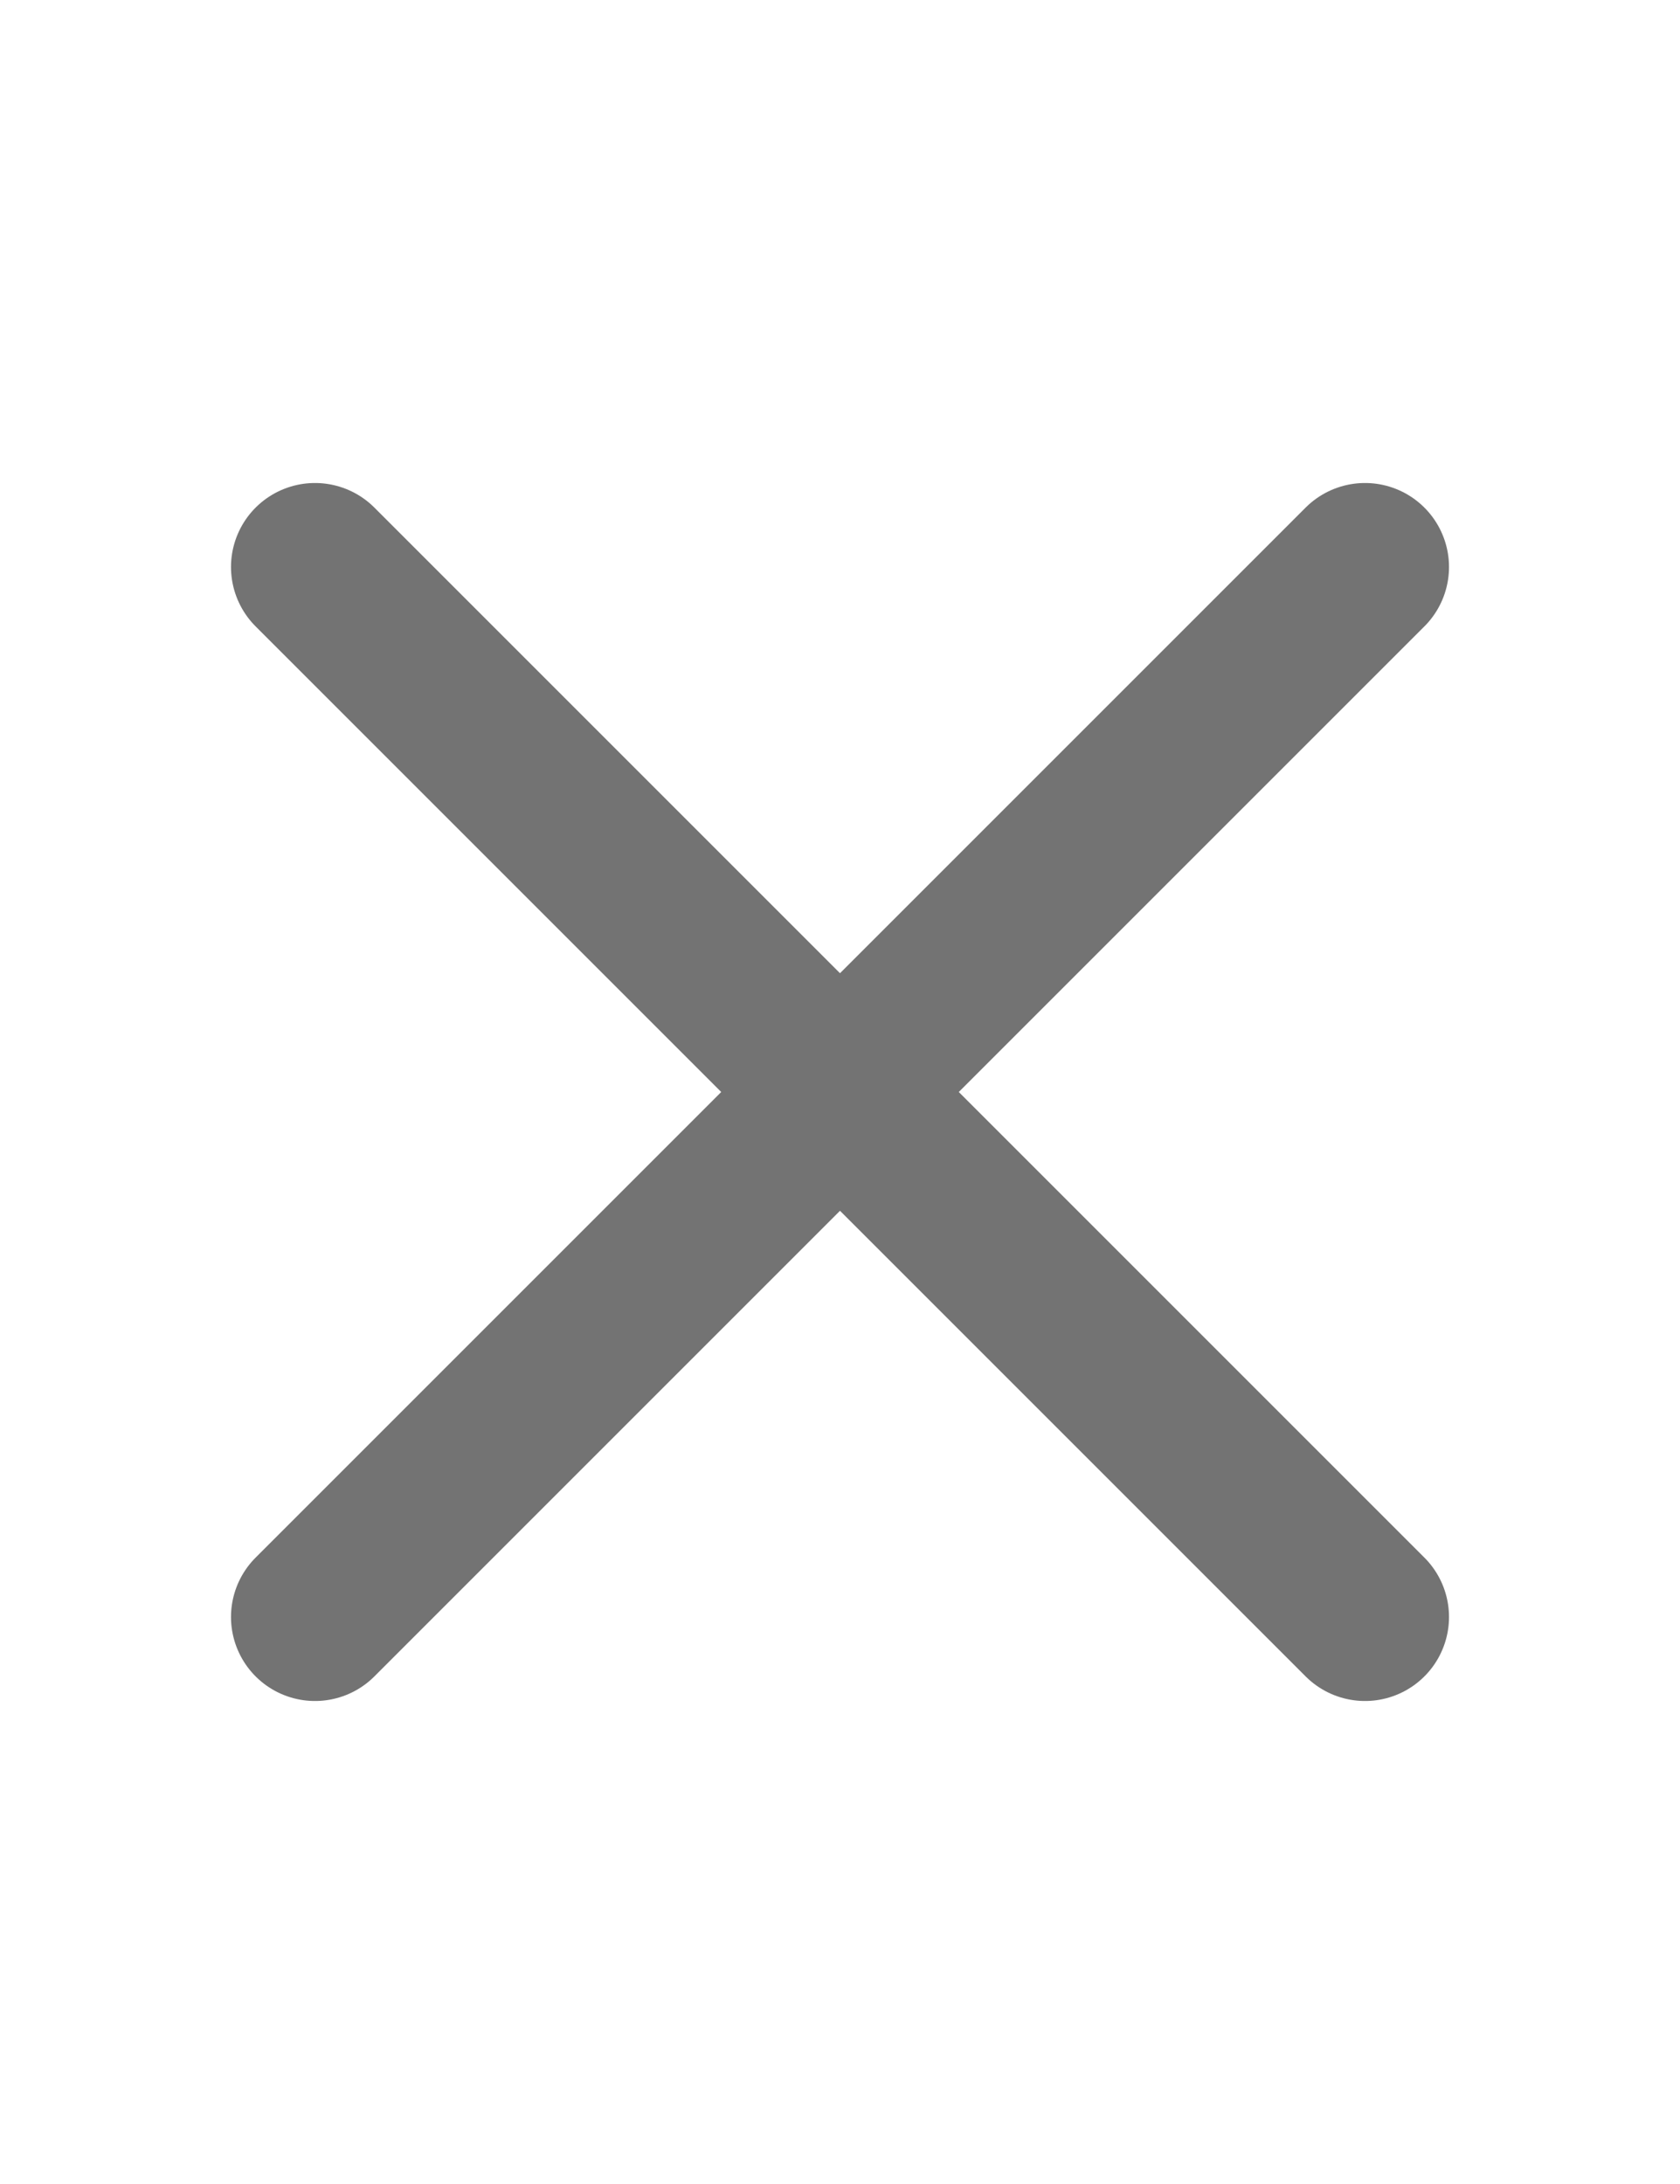 <svg width="20" height="26" viewBox="0 0 20 26" fill="none" xmlns="http://www.w3.org/2000/svg">
<path d="M3.75 6.75L16.25 19.25M3.75 19.25L16.25 6.75L3.75 19.25Z" stroke="#737373" stroke-width="2" stroke-linecap="round" stroke-linejoin="round"/>
</svg>
